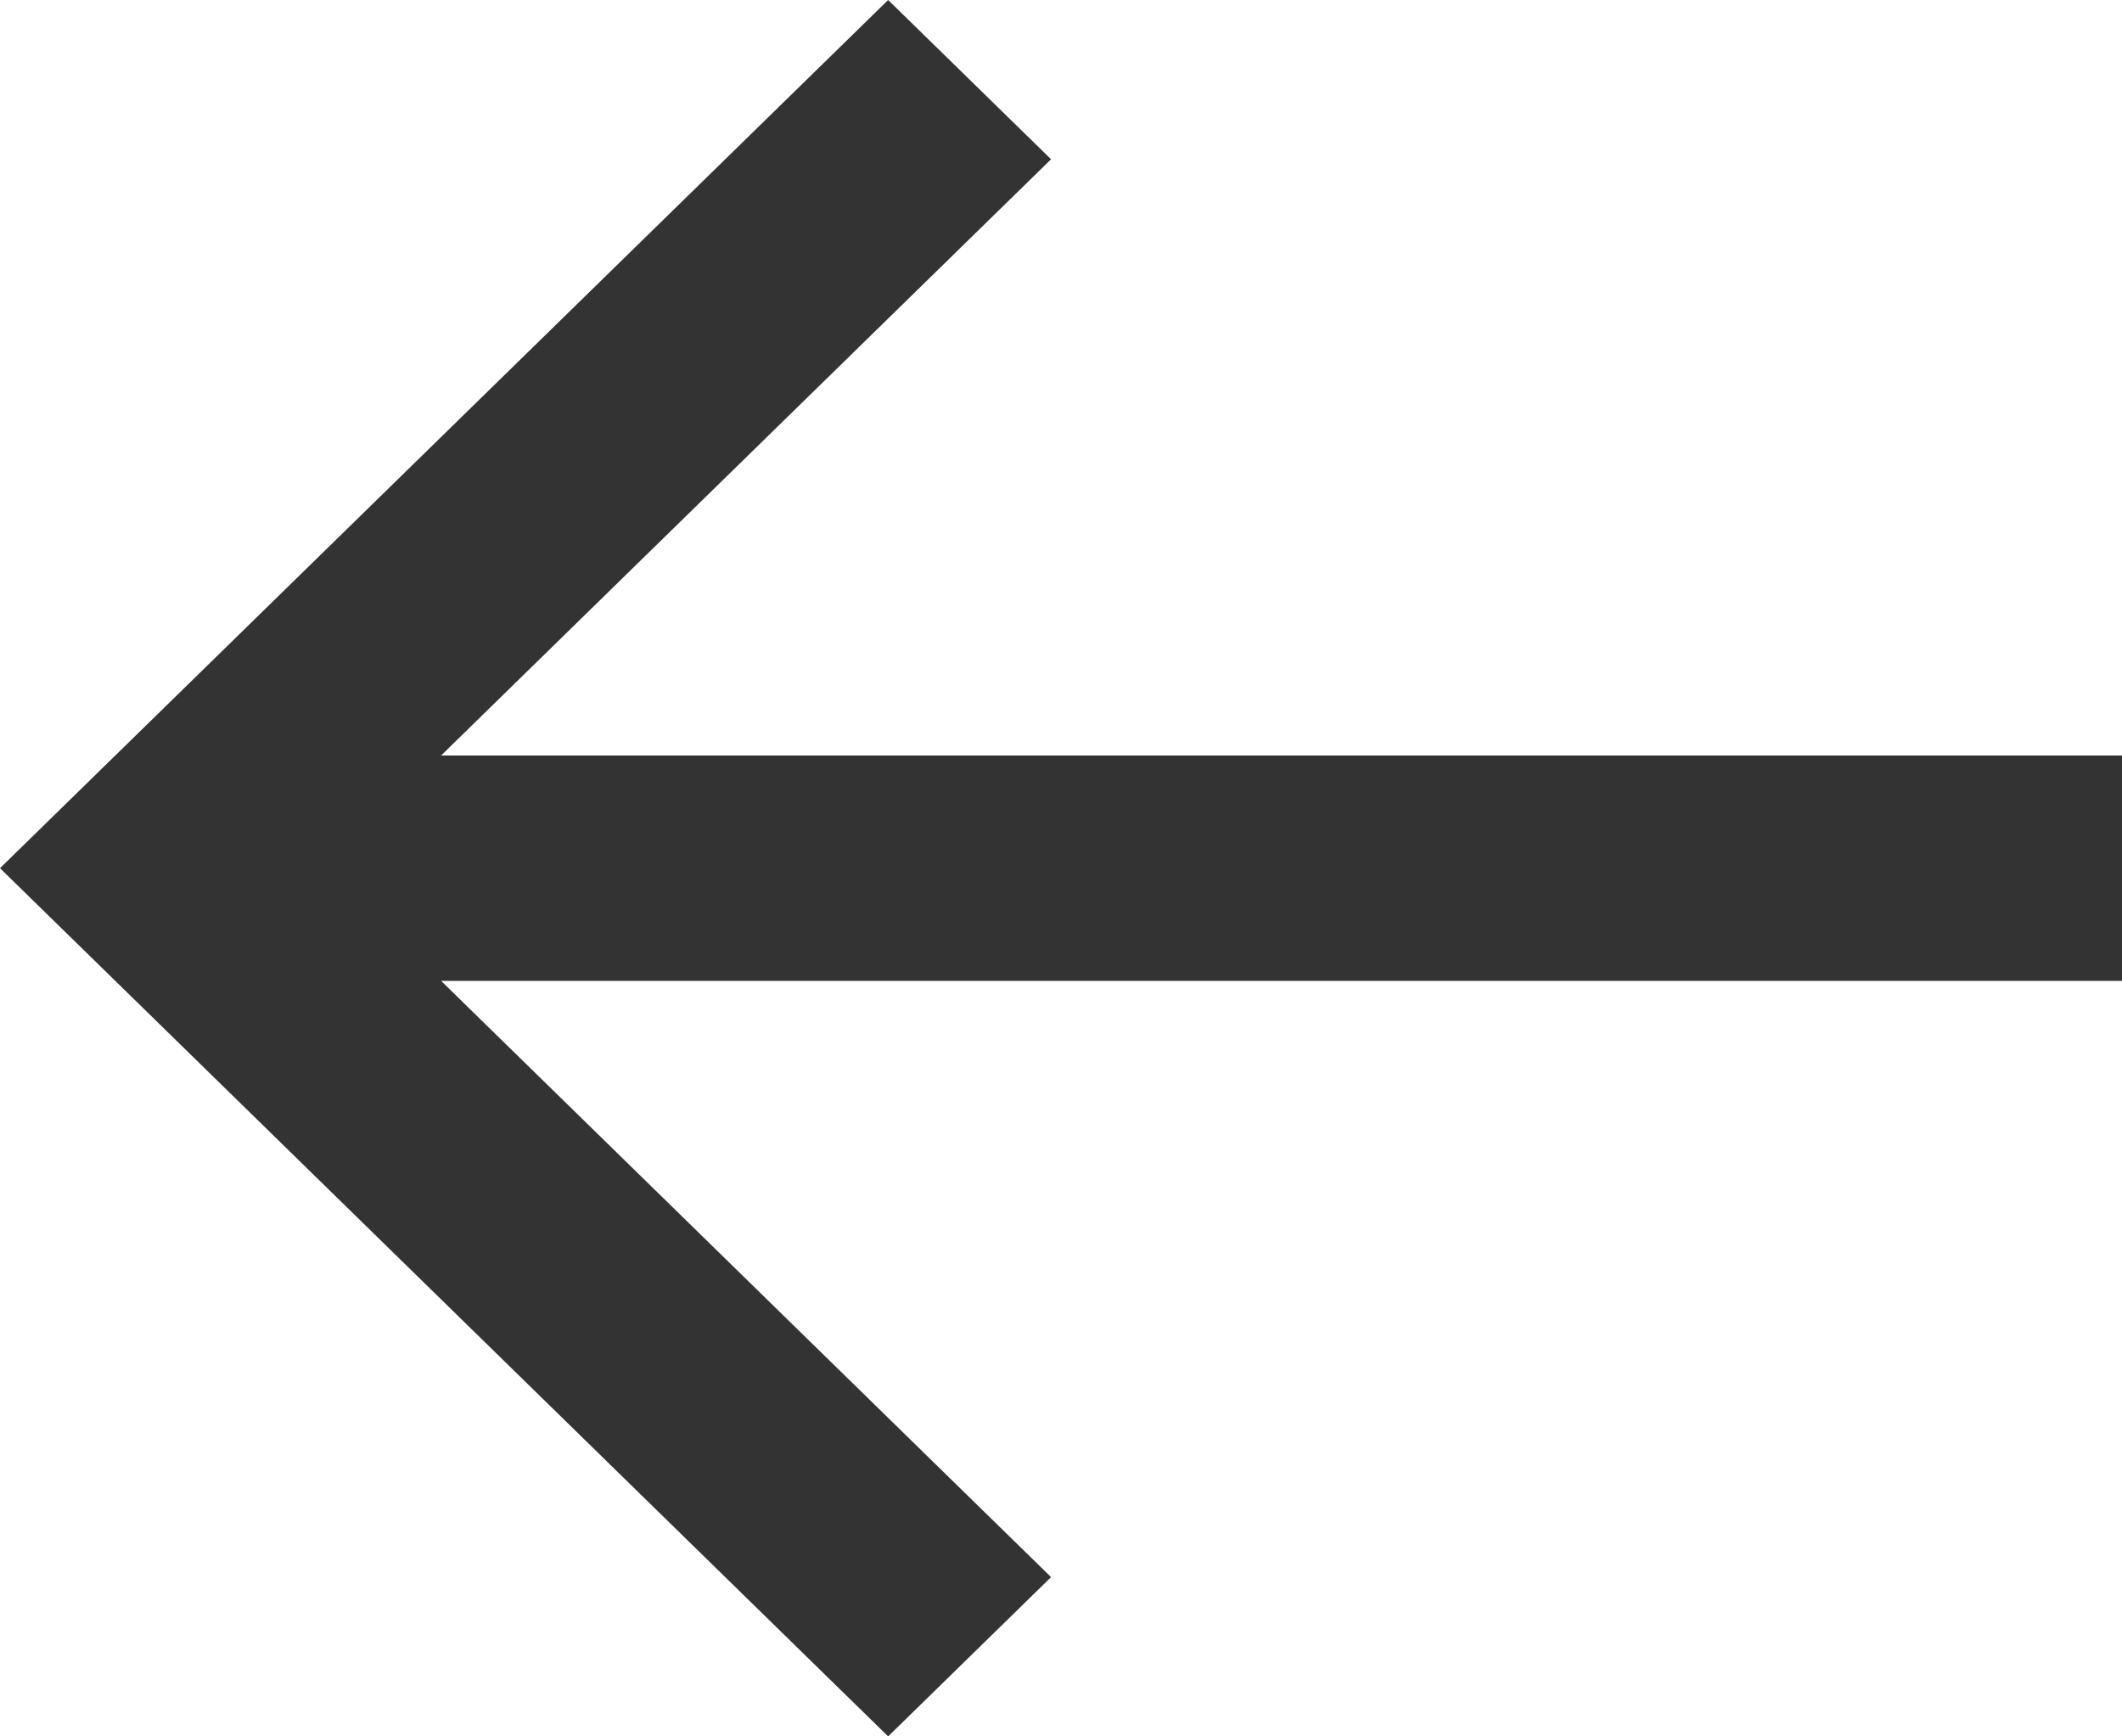 <svg width="22" height="18" viewBox="0 0 22 18" fill="none" xmlns="http://www.w3.org/2000/svg">
<path d="M22 7.832H4.573L10.897 1.651L9.208 0L0 9L9.208 18L10.897 16.349L4.573 10.168H22V7.832Z" fill="#333333"/>
</svg>
